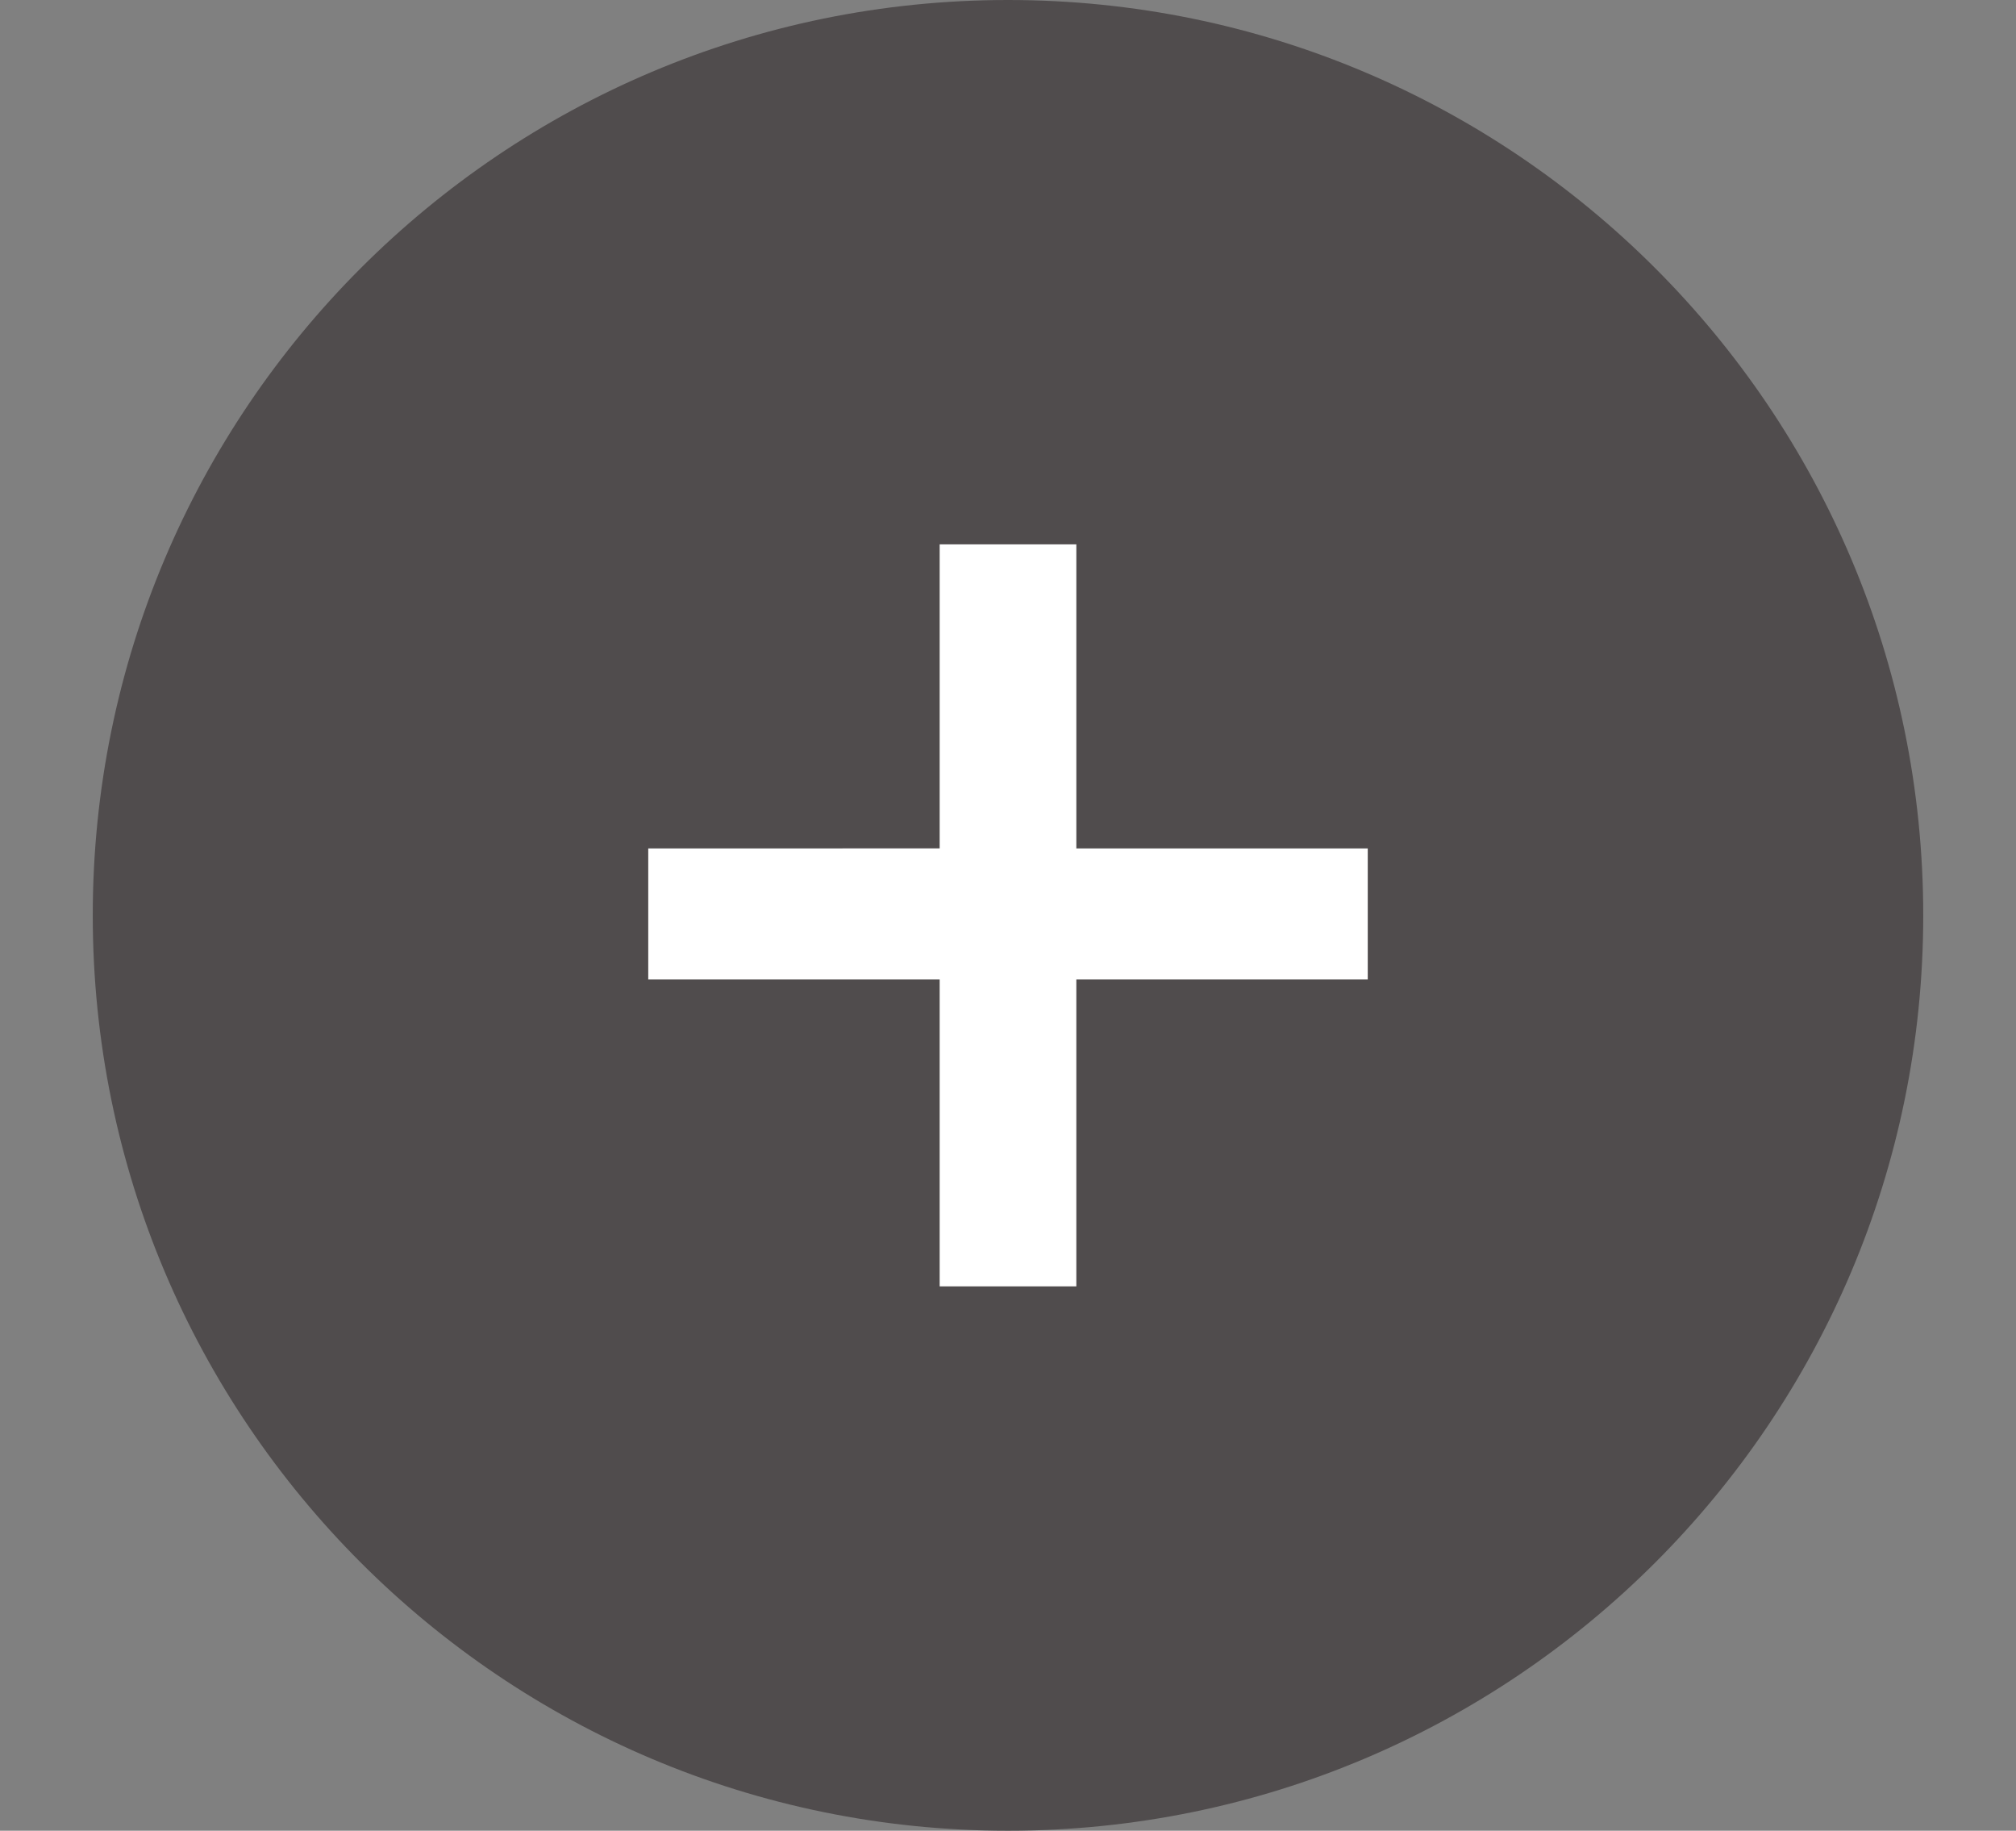 <?xml version="1.0" encoding="utf-8"?>
<!-- Generator: Adobe Illustrator 16.0.0, SVG Export Plug-In . SVG Version: 6.00 Build 0)  -->
<!DOCTYPE svg PUBLIC "-//W3C//DTD SVG 1.1//EN" "http://www.w3.org/Graphics/SVG/1.1/DTD/svg11.dtd">
<svg version="1.1" id="Layer_1" xmlns="http://www.w3.org/2000/svg" xmlns:xlink="http://www.w3.org/1999/xlink" x="0px" y="0px"
	 width="17.17px" height="15.588px" viewBox="-0.79 0 17.17 15.588" enable-background="new -0.79 0 17.17 15.588"
	 xml:space="preserve">
<rect x="-0.79" y="0" width="17.17" height="15.588" fill="#808080" stroke="none"/>
<g>
	<g>
		<path fill="#504C4D" d="M7.795,0C12.1,0,15.59,3.49,15.59,7.794c0,4.305-3.49,7.794-7.795,7.794S0,12.099,0,7.794S3.49,0,7.795,0z
			"/>
	</g>
	<g>
		<path fill="#FFFFFF" d="M7.213,4.635v2.589H4.731V8.34h2.482v2.613h1.164V8.34h2.482V7.224H8.377V4.635H7.213z"/>
	</g>
</g>
</svg>
